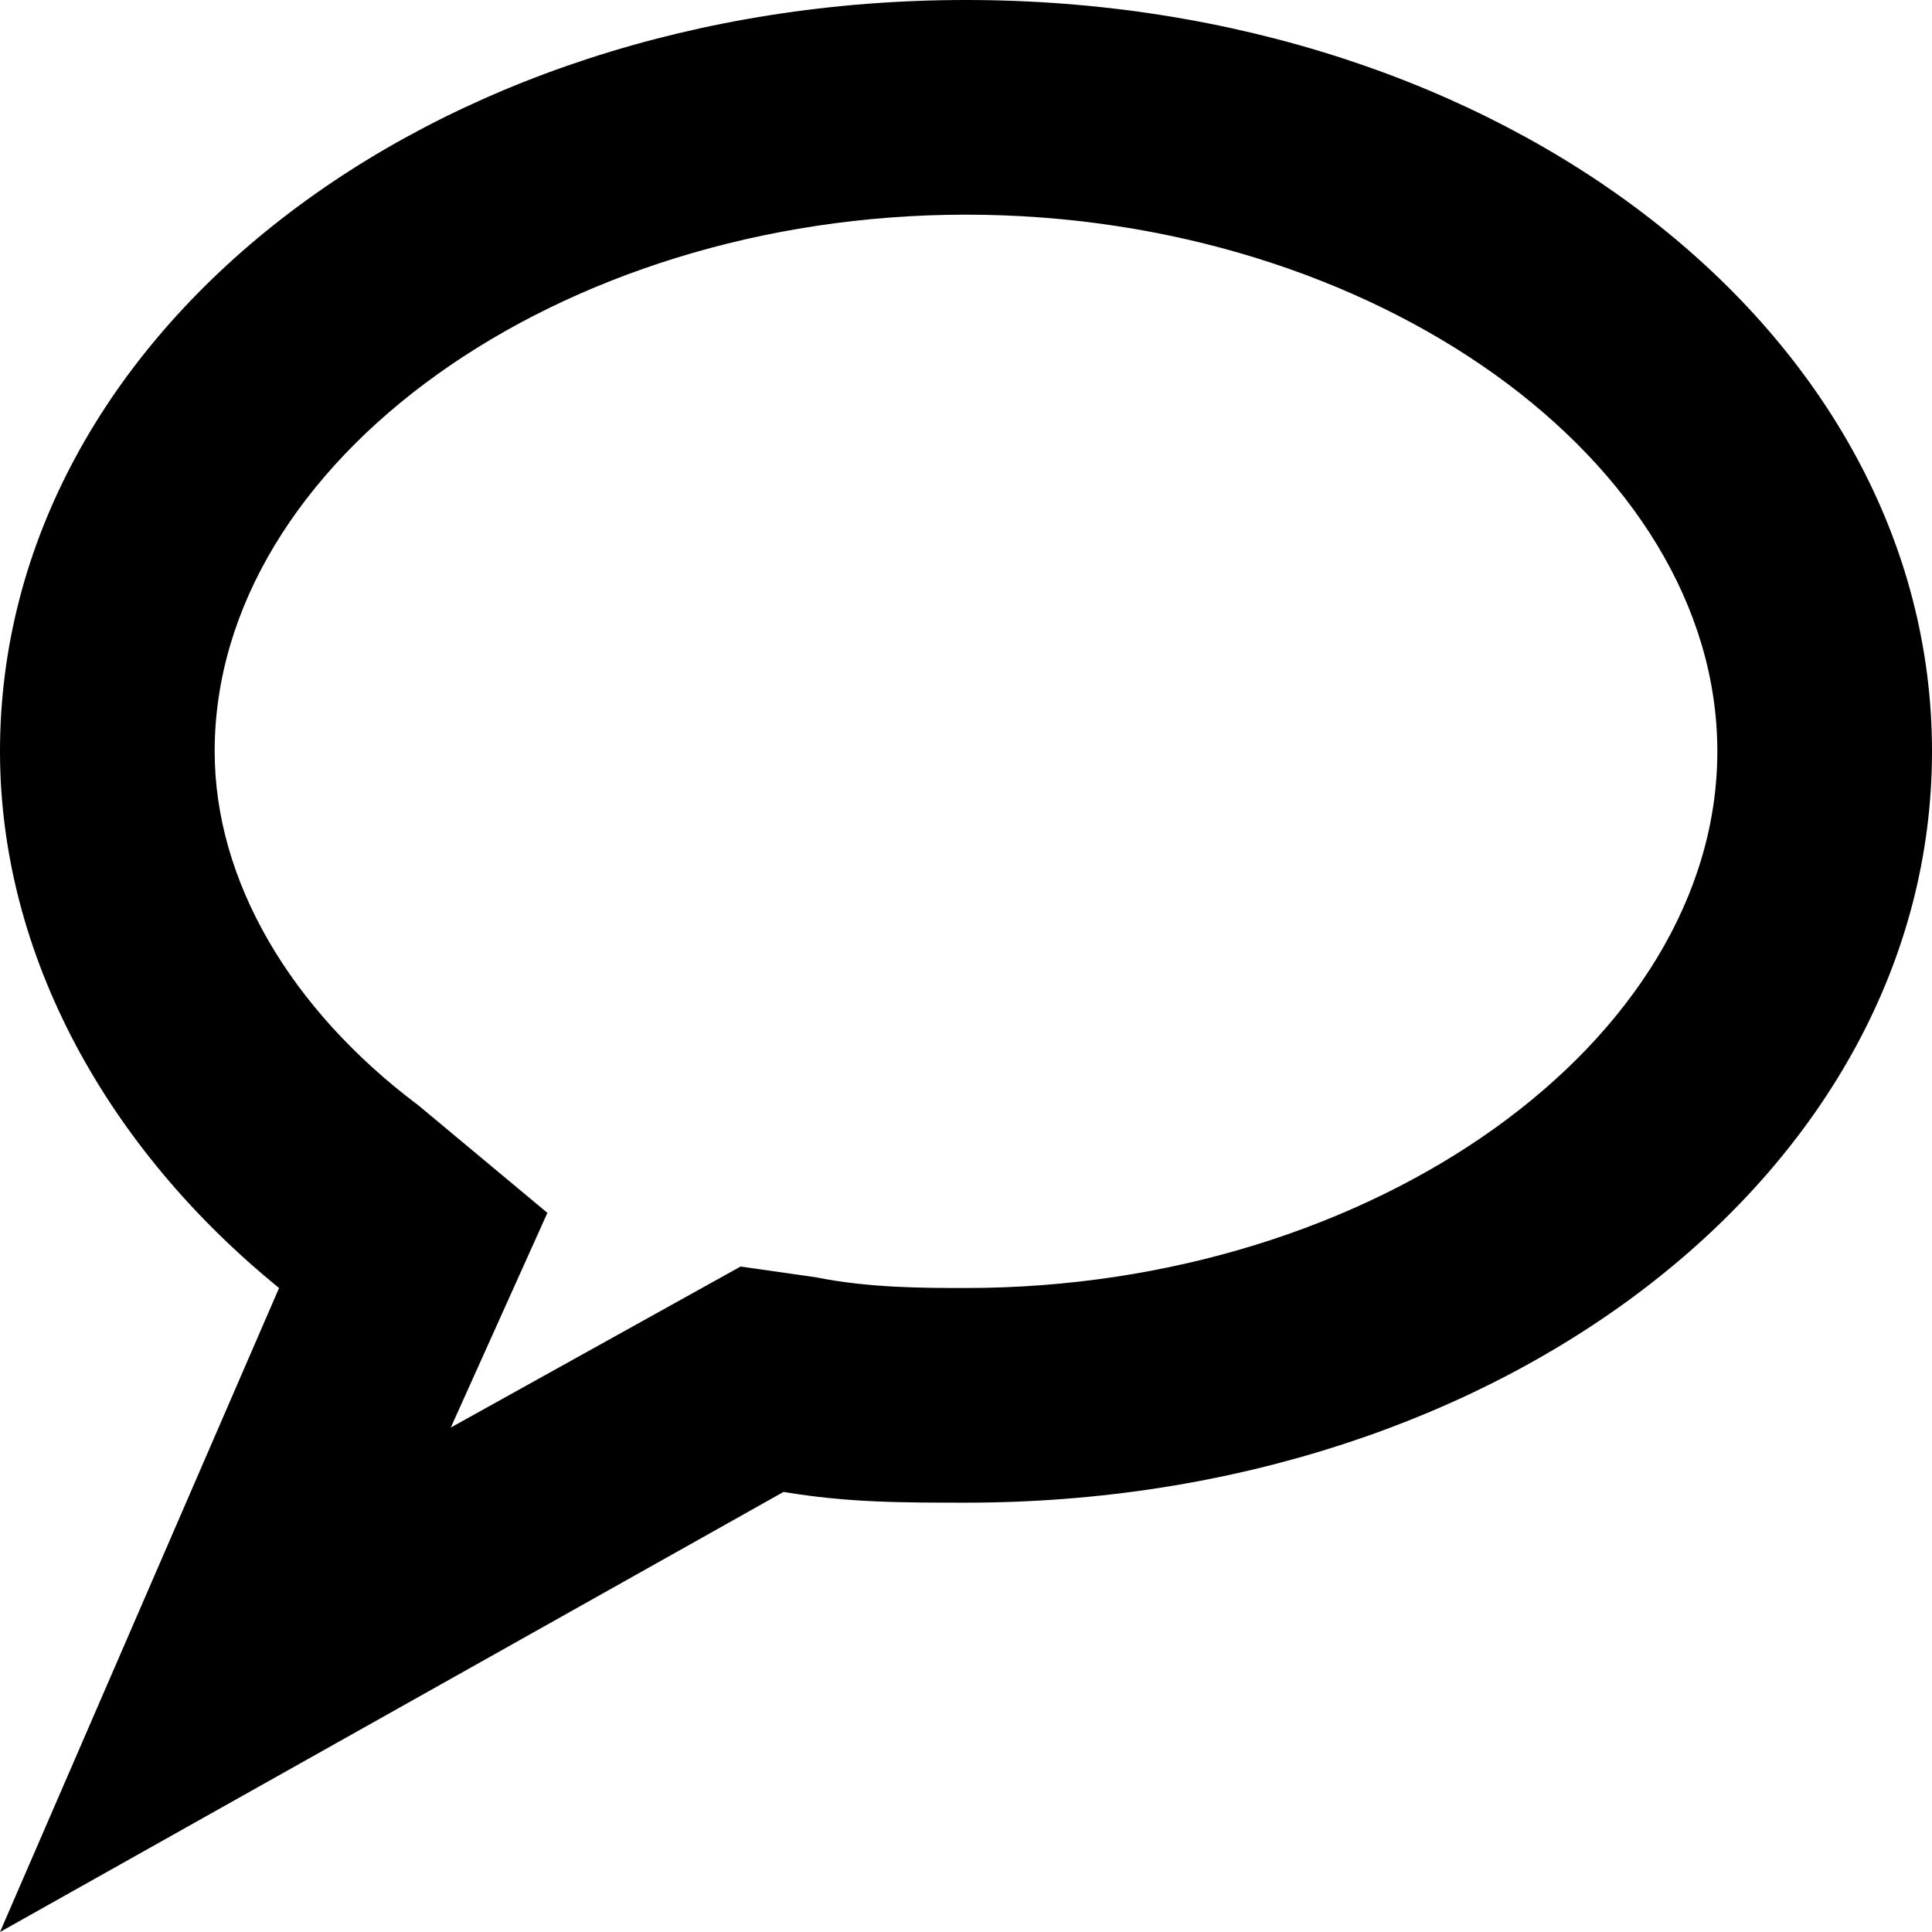 <?xml version="1.0" encoding="utf-8"?>
<!-- Generator: Adobe Illustrator 19.2.1, SVG Export Plug-In . SVG Version: 6.00 Build 0)  -->
<!DOCTYPE svg PUBLIC "-//W3C//DTD SVG 1.1//EN" "http://www.w3.org/Graphics/SVG/1.1/DTD/svg11.dtd">
<svg version="1.1" xmlns="http://www.w3.org/2000/svg" xmlns:xlink="http://www.w3.org/1999/xlink" x="0px" y="0px"
	 viewBox="0 0 18 18" enable-background="new 0 0 18 18" xml:space="preserve">
<g id="Layer_1">
	<path d="M9,2c3.8,0,7,2.3,7,5s-3.2,5-7,5c-0.4,0-0.9,0-1.4-0.1l-0.7-0.1l-2.7,1.5l0.9-2l-1.2-1C2.7,9.4,2,8.2,2,7C2,4.3,5.2,2,9,2
		 M9,0C4,0,0,3.1,0,7c0,1.9,1,3.7,2.6,5L0,18l7.3-4.1C7.9,14,8.4,14,9,14c5,0,9-3.1,9-7S14,0,9,0L9,0z"/>
</g>
<g id="Layer_2" display="none">
	<g display="inline">
		<g>
			<path fill="#ED1C24" d="M9,2c3.8,0,7,2.3,7,5s-3.2,5-7,5c-0.4,0-0.9,0-1.4-0.1l-0.7-0.1l-0.6,0.3l-2.1,1.2l0.2-0.6l0.6-1.4
				l-1.2-1C2.7,9.4,2,8.2,2,7C2,4.3,5.2,2,9,2 M9,0C4,0,0,3.1,0,7c0,1.9,1,3.7,2.6,5L0,18l7.3-4.1C7.9,14,8.4,14,9,14c5,0,9-3.1,9-7
				S14,0,9,0L9,0z"/>
		</g>
	</g>
</g>
</svg>
